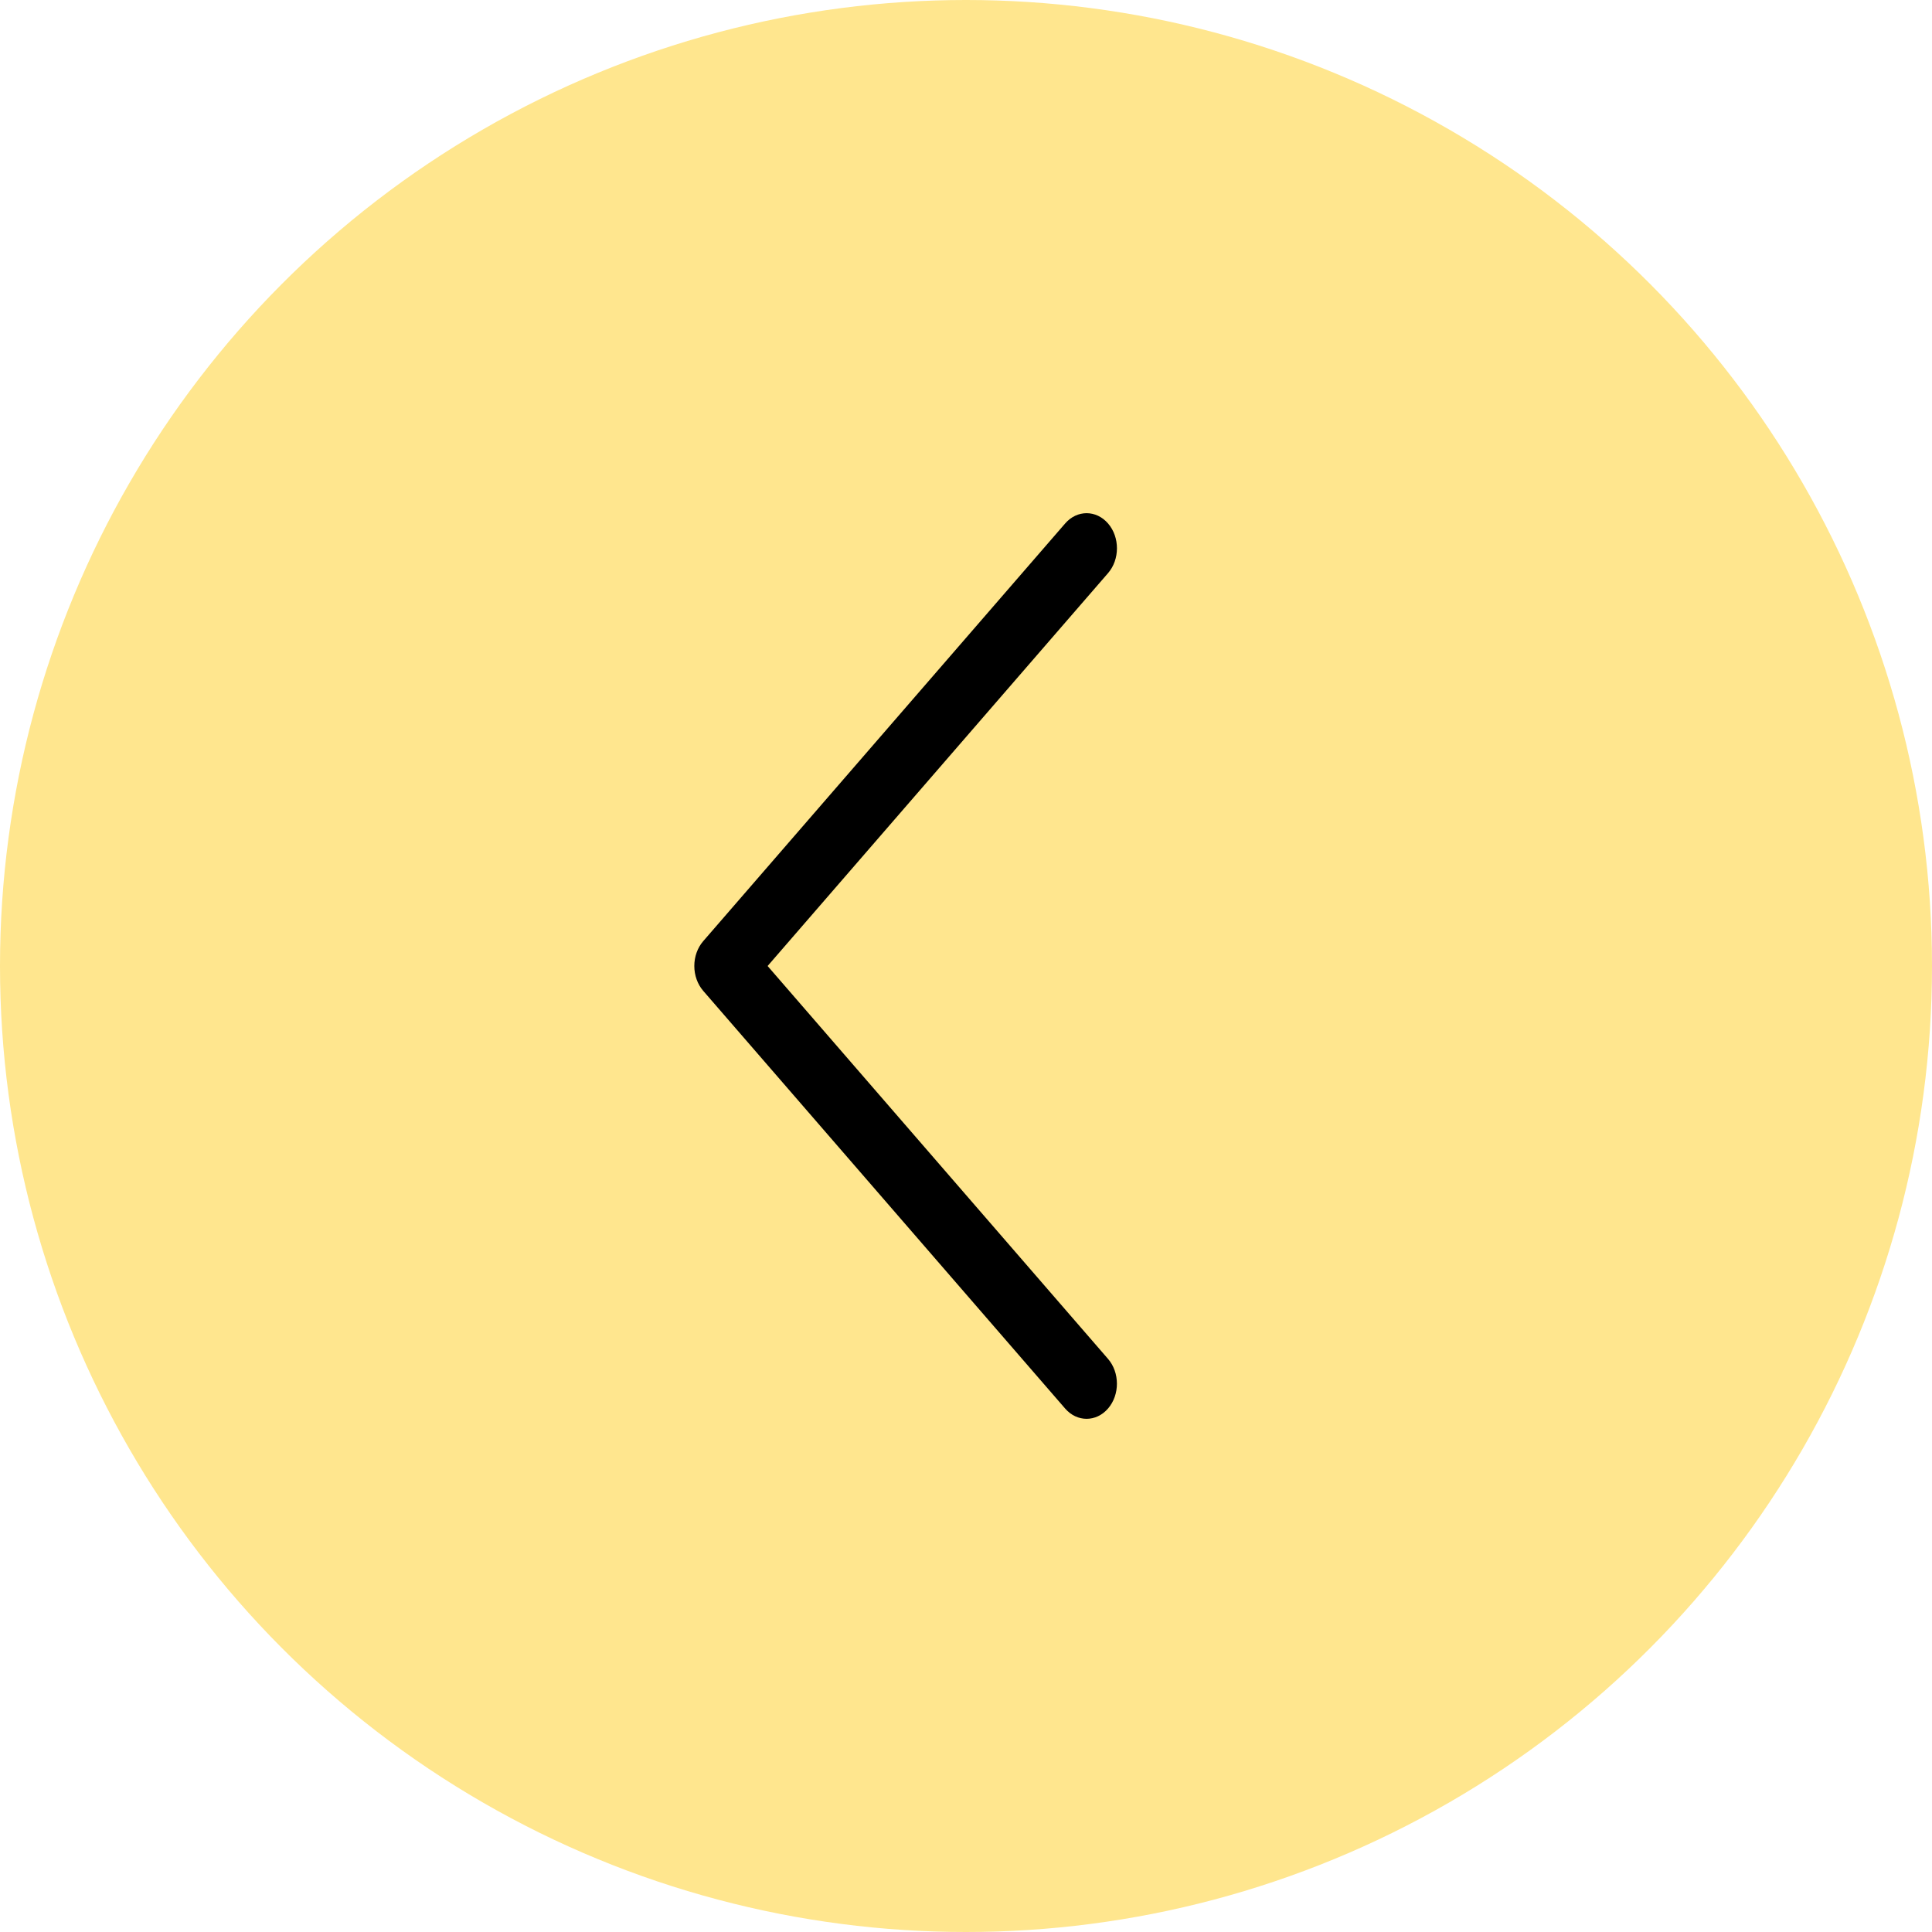 <svg width="64" height="64" viewBox="0 0 64 64" fill="none" xmlns="http://www.w3.org/2000/svg">
<circle cx="32" cy="32" r="32" fill="#FFE68E"/>
<path d="M23.295 32.823L35.285 46.661C35.678 47.114 36.314 47.113 36.706 46.658C37.098 46.204 37.097 45.467 36.704 45.014L25.428 32L36.705 18.986C37.098 18.533 37.099 17.797 36.707 17.342C36.51 17.114 36.253 17 35.995 17C35.738 17 35.482 17.113 35.285 17.34L23.295 31.177C23.106 31.395 23 31.691 23 32C23 32.309 23.107 32.605 23.295 32.823Z" fill="black"/>
</svg>
